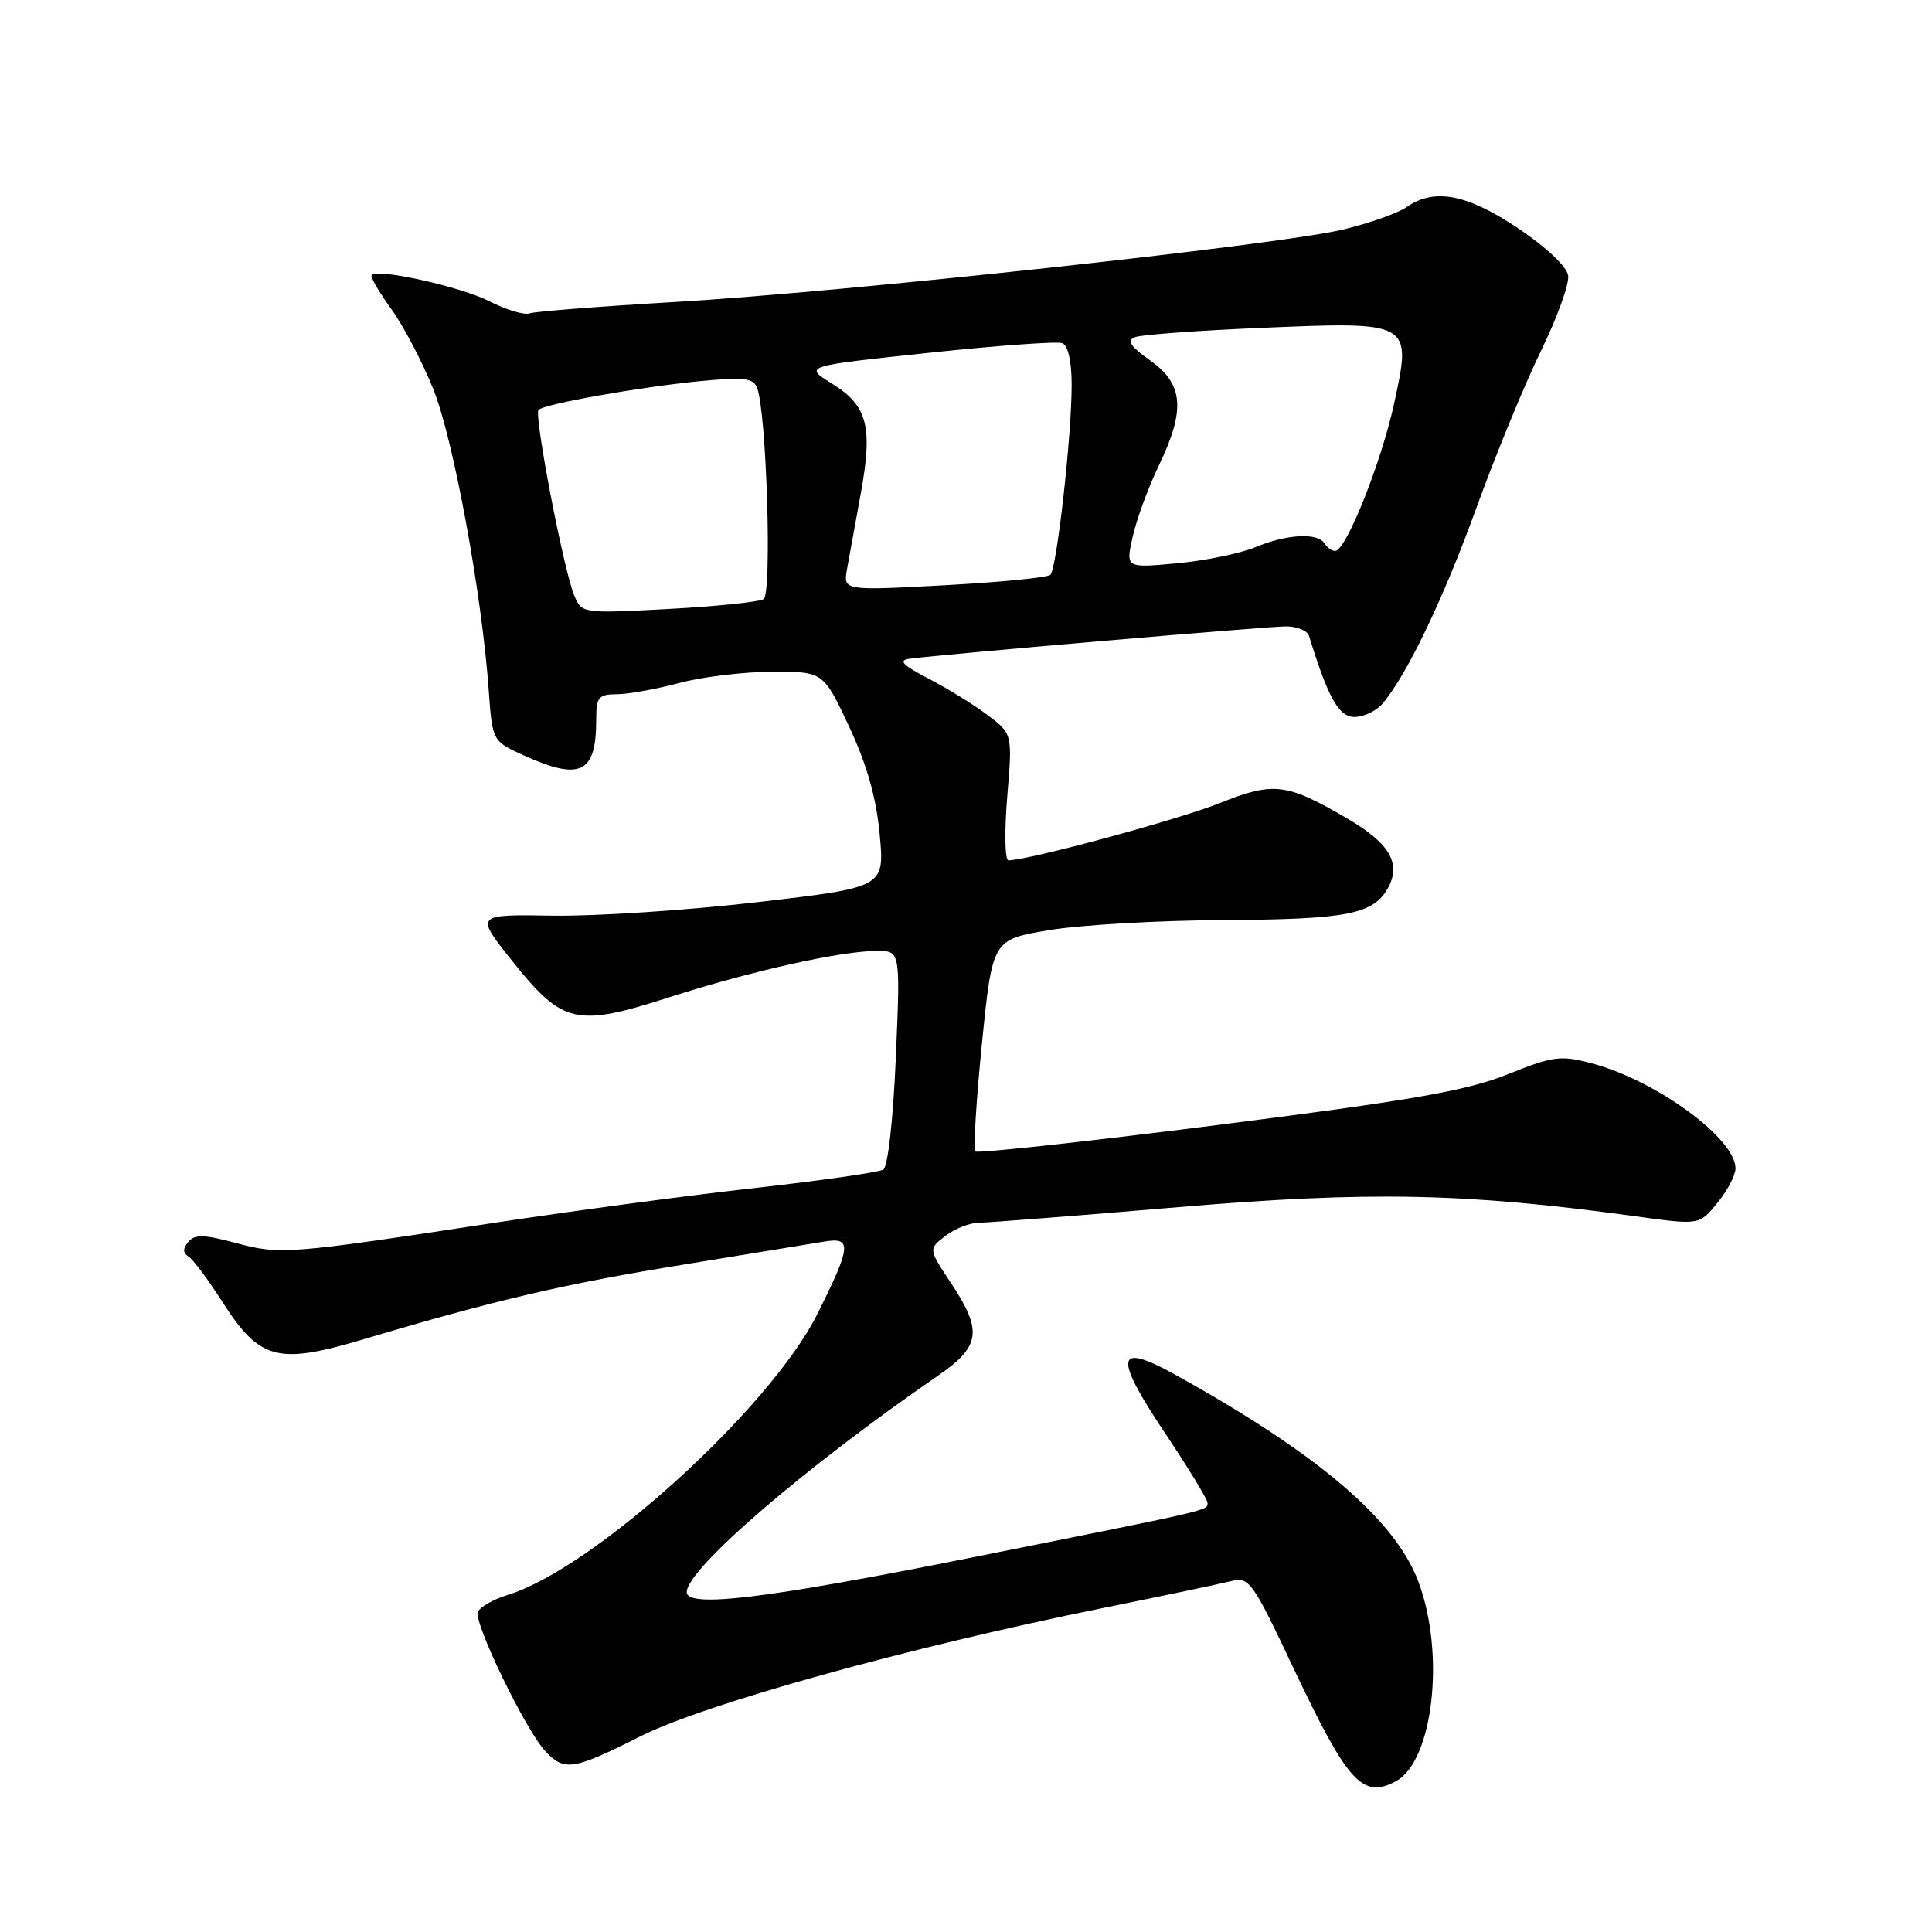 <?xml version="1.0" encoding="UTF-8" standalone="no"?>
<!DOCTYPE svg PUBLIC "-//W3C//DTD SVG 1.1//EN" "http://www.w3.org/Graphics/SVG/1.1/DTD/svg11.dtd" >
<svg xmlns="http://www.w3.org/2000/svg" xmlns:xlink="http://www.w3.org/1999/xlink" version="1.1" viewBox="0 0 256 256">
 <g >
 <path fill="currentColor"
d=" M 184.95 236.03 C 189.91 233.37 191.53 219.16 187.95 209.59 C 184.86 201.34 174.62 192.63 155.73 182.16 C 147.80 177.76 147.50 179.63 154.45 190.01 C 157.50 194.57 160.00 198.68 160.00 199.13 C 160.00 200.17 160.99 199.94 128.05 206.52 C 101.34 211.85 91.00 213.09 91.00 210.96 C 91.00 207.90 106.58 194.48 124.31 182.27 C 129.94 178.39 130.22 176.35 126.00 170.00 C 123.02 165.50 123.02 165.50 125.26 163.77 C 126.49 162.82 128.48 162.03 129.68 162.02 C 130.88 162.01 142.80 161.08 156.18 159.95 C 181.55 157.81 194.23 158.07 216.83 161.18 C 225.16 162.33 225.16 162.33 227.55 159.41 C 228.86 157.81 229.94 155.76 229.96 154.86 C 230.05 150.92 219.52 143.19 210.96 140.91 C 206.80 139.80 205.85 139.92 199.75 142.36 C 194.33 144.53 187.14 145.79 161.41 149.06 C 144.00 151.27 129.52 152.85 129.24 152.57 C 128.96 152.29 129.35 145.86 130.11 138.28 C 131.50 124.50 131.50 124.50 139.00 123.25 C 143.12 122.56 153.47 121.96 162.00 121.92 C 178.66 121.82 182.05 121.15 183.97 117.56 C 185.66 114.39 184.09 111.72 178.66 108.54 C 170.48 103.75 168.81 103.54 161.64 106.41 C 156.14 108.61 136.26 113.99 133.63 114.00 C 133.15 114.00 133.08 110.23 133.46 105.61 C 134.16 97.22 134.16 97.22 130.83 94.73 C 129.00 93.35 125.47 91.18 123.00 89.90 C 119.60 88.13 118.99 87.50 120.50 87.29 C 124.81 86.71 167.90 83.00 170.40 83.00 C 171.87 83.00 173.24 83.56 173.45 84.25 C 175.97 92.45 177.40 95.00 179.48 95.00 C 180.70 95.00 182.36 94.21 183.18 93.25 C 186.43 89.43 191.27 79.33 195.65 67.24 C 198.19 60.25 202.02 50.93 204.17 46.53 C 206.32 42.13 207.95 37.63 207.79 36.52 C 207.62 35.33 204.90 32.76 201.16 30.25 C 194.37 25.70 190.05 24.88 186.37 27.45 C 185.23 28.25 181.42 29.59 177.90 30.43 C 169.31 32.47 111.92 38.70 89.50 40.01 C 79.60 40.59 70.91 41.27 70.19 41.52 C 69.47 41.78 67.07 41.06 64.85 39.92 C 61.11 38.01 50.11 35.55 49.24 36.43 C 49.03 36.64 50.19 38.66 51.82 40.91 C 53.46 43.17 55.98 47.98 57.43 51.60 C 60.08 58.22 63.83 78.59 64.75 91.35 C 65.24 98.20 65.24 98.20 69.37 100.08 C 76.90 103.50 79.00 102.48 79.00 95.42 C 79.00 92.36 79.29 92.00 81.75 91.99 C 83.26 91.98 86.97 91.31 90.00 90.50 C 93.03 89.69 98.56 89.02 102.30 89.01 C 109.10 89.00 109.10 89.00 112.50 96.25 C 114.86 101.29 116.10 105.65 116.56 110.54 C 117.22 117.58 117.22 117.58 100.36 119.54 C 91.09 120.62 78.87 121.42 73.22 121.33 C 62.94 121.16 62.94 121.16 67.87 127.33 C 74.57 135.72 76.31 136.12 88.72 132.13 C 99.54 128.66 111.47 126.00 116.22 126.00 C 119.31 126.00 119.31 126.00 118.70 140.16 C 118.35 148.36 117.65 154.60 117.04 154.98 C 116.46 155.33 108.90 156.42 100.24 157.39 C 91.58 158.35 75.95 160.44 65.50 162.03 C 38.04 166.21 37.13 166.28 31.25 164.70 C 27.03 163.57 25.80 163.54 24.95 164.56 C 24.22 165.44 24.22 166.02 24.96 166.48 C 25.55 166.84 27.54 169.50 29.39 172.39 C 34.41 180.24 36.72 180.87 48.21 177.45 C 65.63 172.26 74.80 170.12 90.66 167.55 C 99.37 166.13 107.74 164.76 109.25 164.51 C 112.92 163.90 112.80 165.13 108.31 174.10 C 102.06 186.60 78.66 207.84 67.31 211.32 C 65.37 211.92 63.58 212.94 63.32 213.61 C 62.77 215.05 69.63 229.22 72.24 232.02 C 74.77 234.74 75.92 234.57 84.88 230.06 C 93.42 225.77 120.35 218.29 146.00 213.10 C 153.97 211.49 161.66 209.87 163.07 209.52 C 165.52 208.90 165.90 209.42 171.37 220.99 C 178.58 236.22 180.54 238.39 184.95 236.03 Z  M 76.09 78.90 C 74.69 75.57 70.72 54.94 71.36 54.31 C 72.14 53.53 84.56 51.32 92.61 50.52 C 98.58 49.94 99.82 50.08 100.32 51.40 C 101.58 54.67 102.31 78.69 101.18 79.39 C 100.58 79.76 94.91 80.35 88.59 80.69 C 77.14 81.30 77.09 81.29 76.09 78.90 Z  M 112.24 75.39 C 112.52 73.80 113.33 69.34 114.04 65.48 C 115.68 56.53 114.97 53.76 110.25 50.84 C 106.50 48.51 106.50 48.51 123.00 46.76 C 132.07 45.79 140.06 45.21 140.75 45.47 C 141.52 45.76 142.00 47.87 142.00 51.01 C 142.00 57.78 140.03 75.33 139.18 76.16 C 138.81 76.53 132.48 77.15 125.12 77.55 C 111.73 78.27 111.73 78.27 112.24 75.39 Z  M 150.09 71.11 C 150.60 68.82 152.14 64.62 153.51 61.78 C 157.10 54.34 156.84 50.92 152.44 47.79 C 149.75 45.87 149.26 45.12 150.42 44.67 C 151.26 44.35 158.82 43.79 167.22 43.44 C 187.06 42.60 187.09 42.62 184.74 53.42 C 183.04 61.27 178.35 73.00 176.92 73.00 C 176.48 73.00 175.84 72.55 175.50 72.00 C 174.60 70.55 170.48 70.77 166.33 72.51 C 164.35 73.33 159.67 74.30 155.94 74.64 C 149.15 75.27 149.15 75.27 150.09 71.11 Z "/>
</g>
</svg>